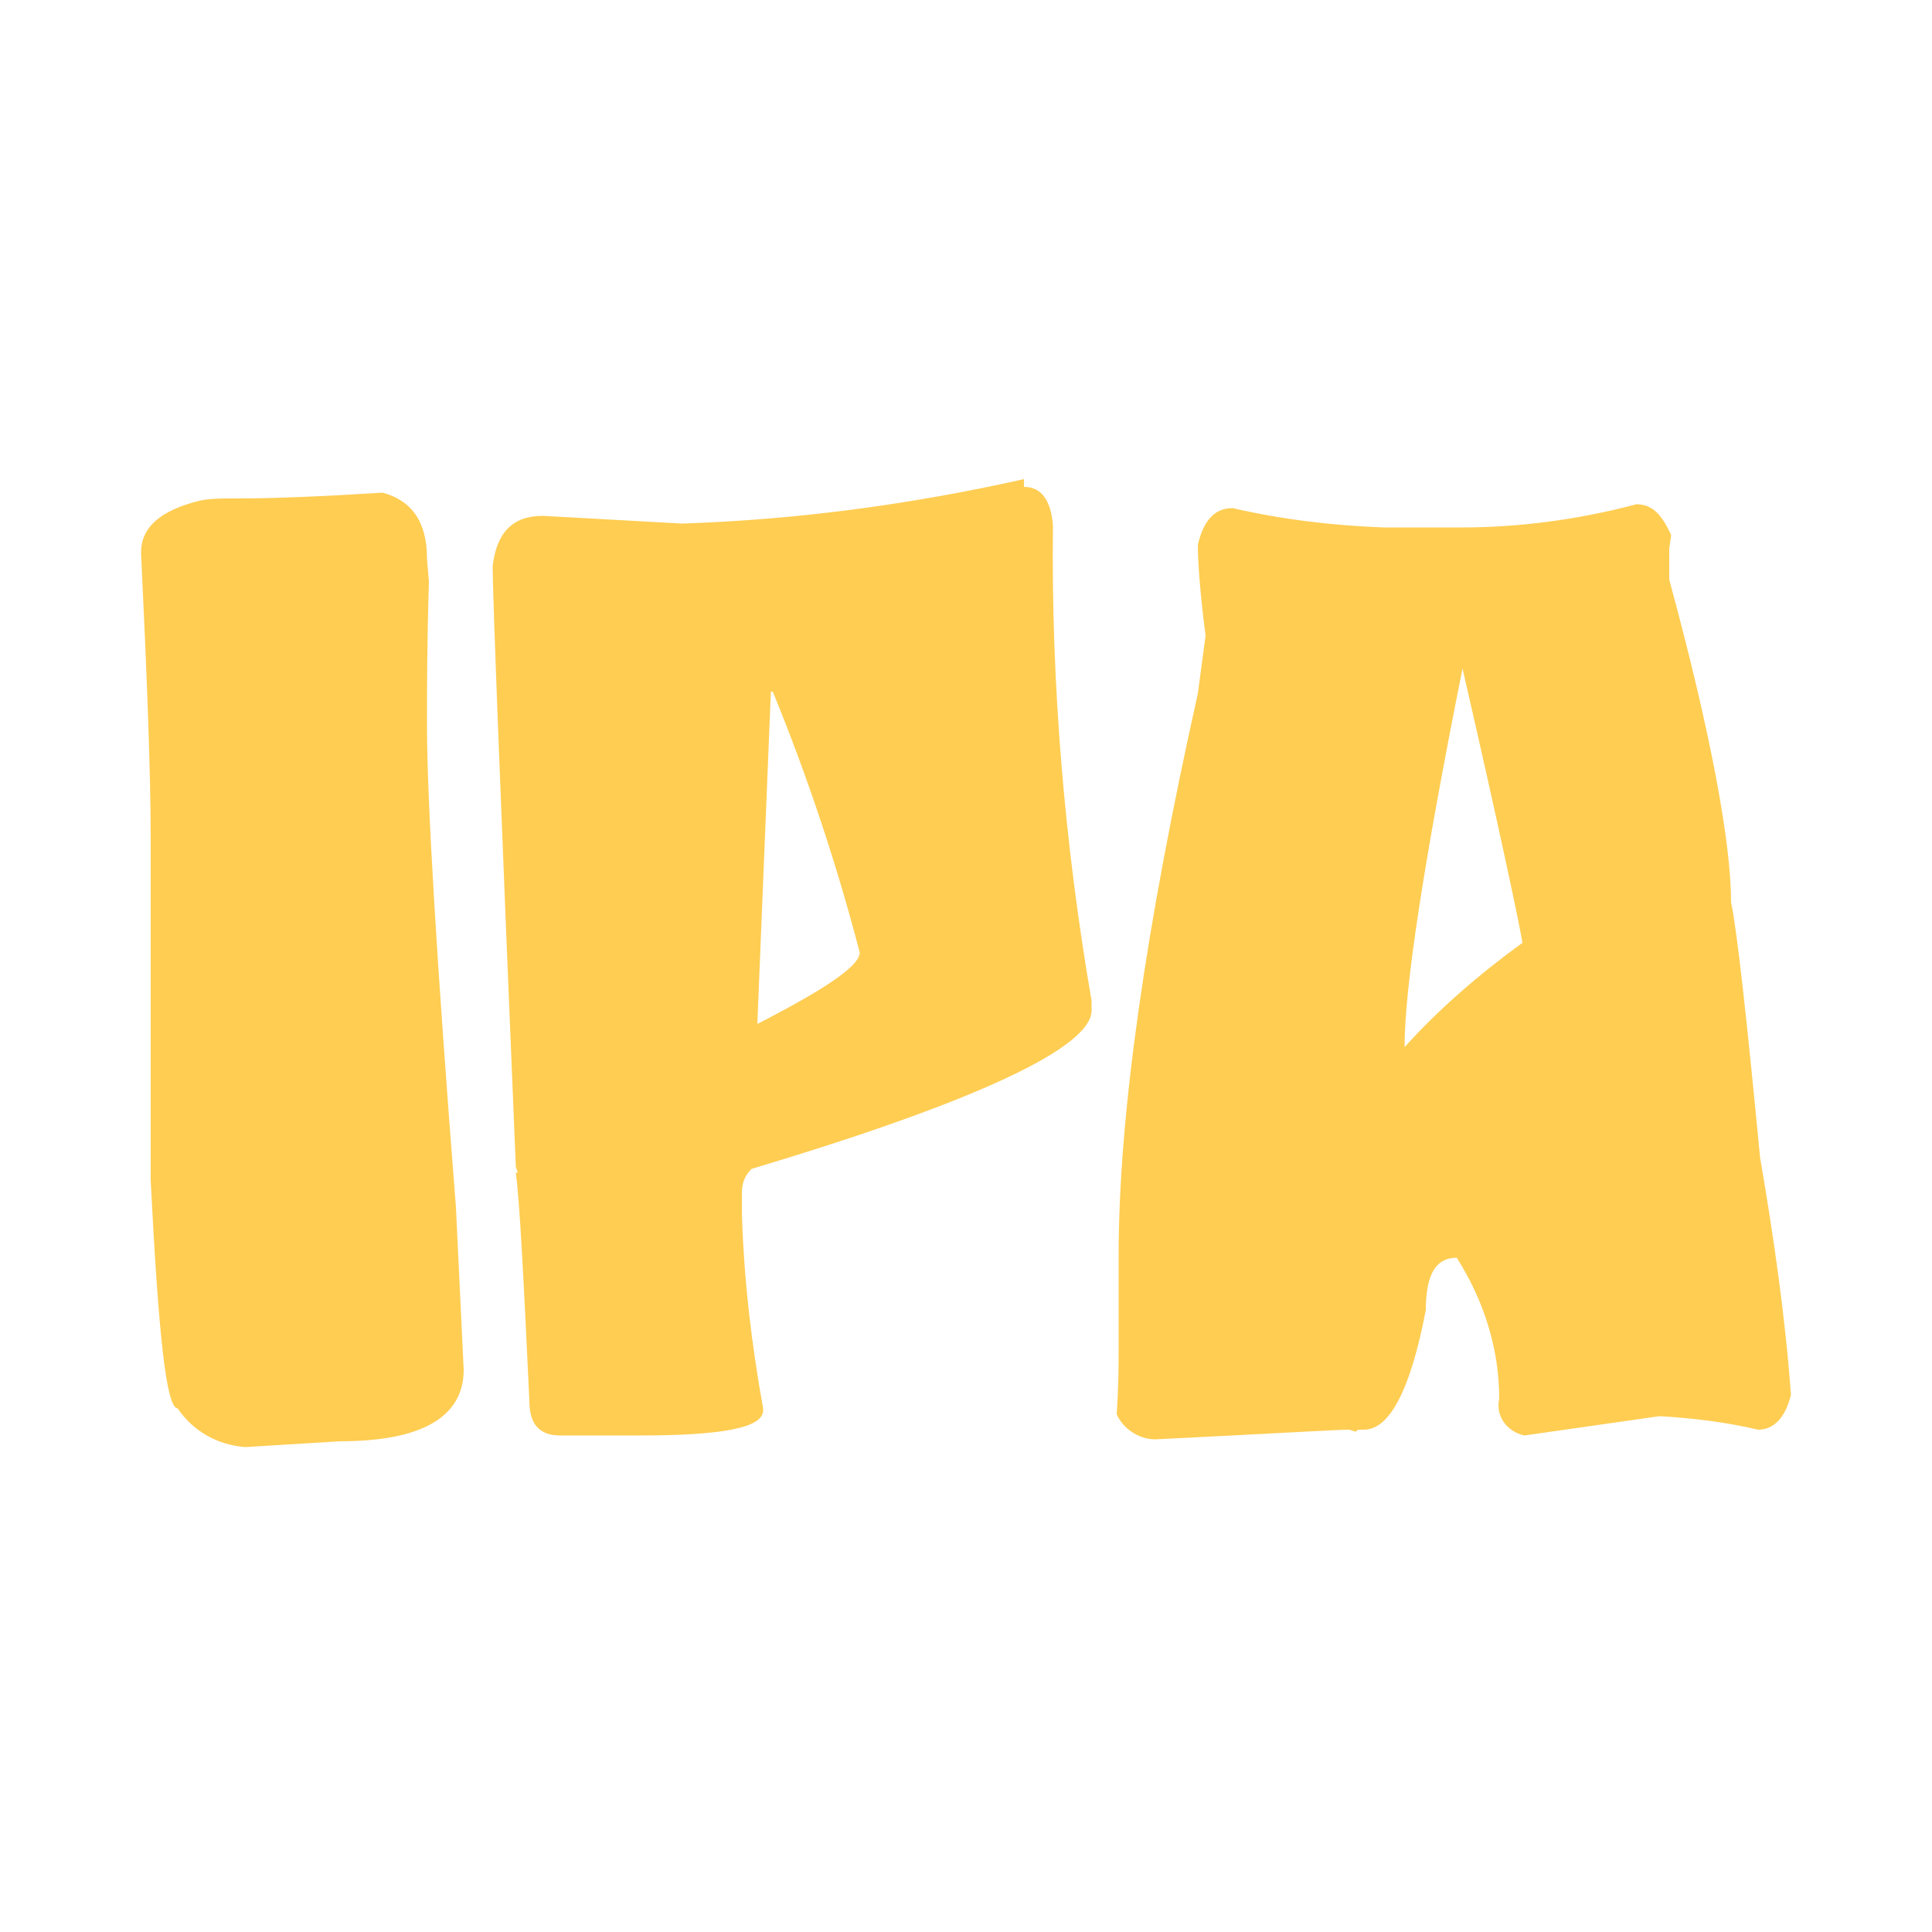 <?xml version="1.0" encoding="utf-8"?>
<!-- Generator: Adobe Illustrator 25.4.1, SVG Export Plug-In . SVG Version: 6.00 Build 0)  -->
<svg version="1.1" id="Capa_1" xmlns="http://www.w3.org/2000/svg" xmlns:xlink="http://www.w3.org/1999/xlink" x="0px" y="0px"
	 viewBox="0 0 100 100" style="enable-background:new 0 0 100 100;" xml:space="preserve">
<style type="text/css">
	.st0{fill:#FECD52;}
</style>
<path class="st0" d="M19.8,25.5c1.5,0.4,2.3,1.5,2.3,3.4l0.1,1.2c-0.1,3.3-0.1,5.7-0.1,7.4c0,3.9,0.5,12.3,1.5,25l0.4,8.4
	c0,2.4-2.1,3.7-6.4,3.7l-4.9,0.3c-1.4-0.1-2.7-0.8-3.5-2c-0.6,0-1-3.9-1.4-11.8V43.5c0-3.6-0.2-8.6-0.5-14.9c0-1.3,1-2.2,3.1-2.7
	c0.5-0.1,1.1-0.1,1.6-0.1h0.3C14.1,25.8,16.6,25.7,19.8,25.5z"/>
<path class="st0" d="M53,25.2c0.9,0,1.4,0.7,1.5,2c-0.1,8.2,0.6,16.5,2,24.6v0.5c0,1.9-5.9,4.7-17.6,8.2c-0.4,0.4-0.5,0.8-0.5,1.3v1
	c0.1,3.4,0.5,6.8,1.1,10.1v0.1c0,0.9-2.1,1.3-6.4,1.3H29c-1.1,0-1.6-0.6-1.6-1.8c-0.3-6.4-0.5-10.3-0.7-11.8h0.1l-0.1-0.3
	c-0.8-19.2-1.2-29.6-1.2-31.1c0.2-1.7,1-2.6,2.6-2.6l7.2,0.4c6-0.2,11.9-1,17.7-2.3H53z M39.9,35.8L39.2,53c3.5-1.8,5.3-3,5.3-3.7
	c-1.2-4.6-2.7-9.1-4.5-13.5L39.9,35.8z"/>
<path class="st0" d="M84.7,26.1c0.8,0,1.3,0.5,1.8,1.6l-0.1,0.7V30c2.2,8.1,3.2,13.7,3.2,16.7c0.3,1.4,0.8,5.9,1.5,13.2
	c0.7,4.1,1.3,8.2,1.6,12.3C92.4,73.4,91.8,74,91,74c-1.7-0.4-3.4-0.6-5.1-0.7l-7,1c-0.9-0.2-1.5-1-1.3-1.9c0-2.6-0.8-5.1-2.2-7.3
	c-1.1,0-1.6,0.9-1.6,2.7c-0.8,4.2-1.9,6.2-3.2,6.2c-0.3,0-0.4,0-0.4,0.1c-0.1,0-0.3-0.1-0.4-0.1c-0.6,0-3.9,0.2-10,0.5
	c-0.9,0-1.7-0.6-2-1.3c0.1-1.5,0.1-2.6,0.1-3.4V65c0-7.3,1.4-17,4.1-29.1l0.4-3c-0.3-2.3-0.4-3.9-0.4-4.7c0.3-1.3,0.9-1.9,1.8-1.9
	c2.6,0.6,5.2,0.9,7.8,1h4.1C78.6,27.3,81.7,26.9,84.7,26.1z M75.7,34.6c-2,10-3,16.5-3,19.6c1.8-2,3.9-3.8,6.1-5.4
	C78.7,48.1,77.7,43.3,75.7,34.6L75.7,34.6z"/>
</svg>
